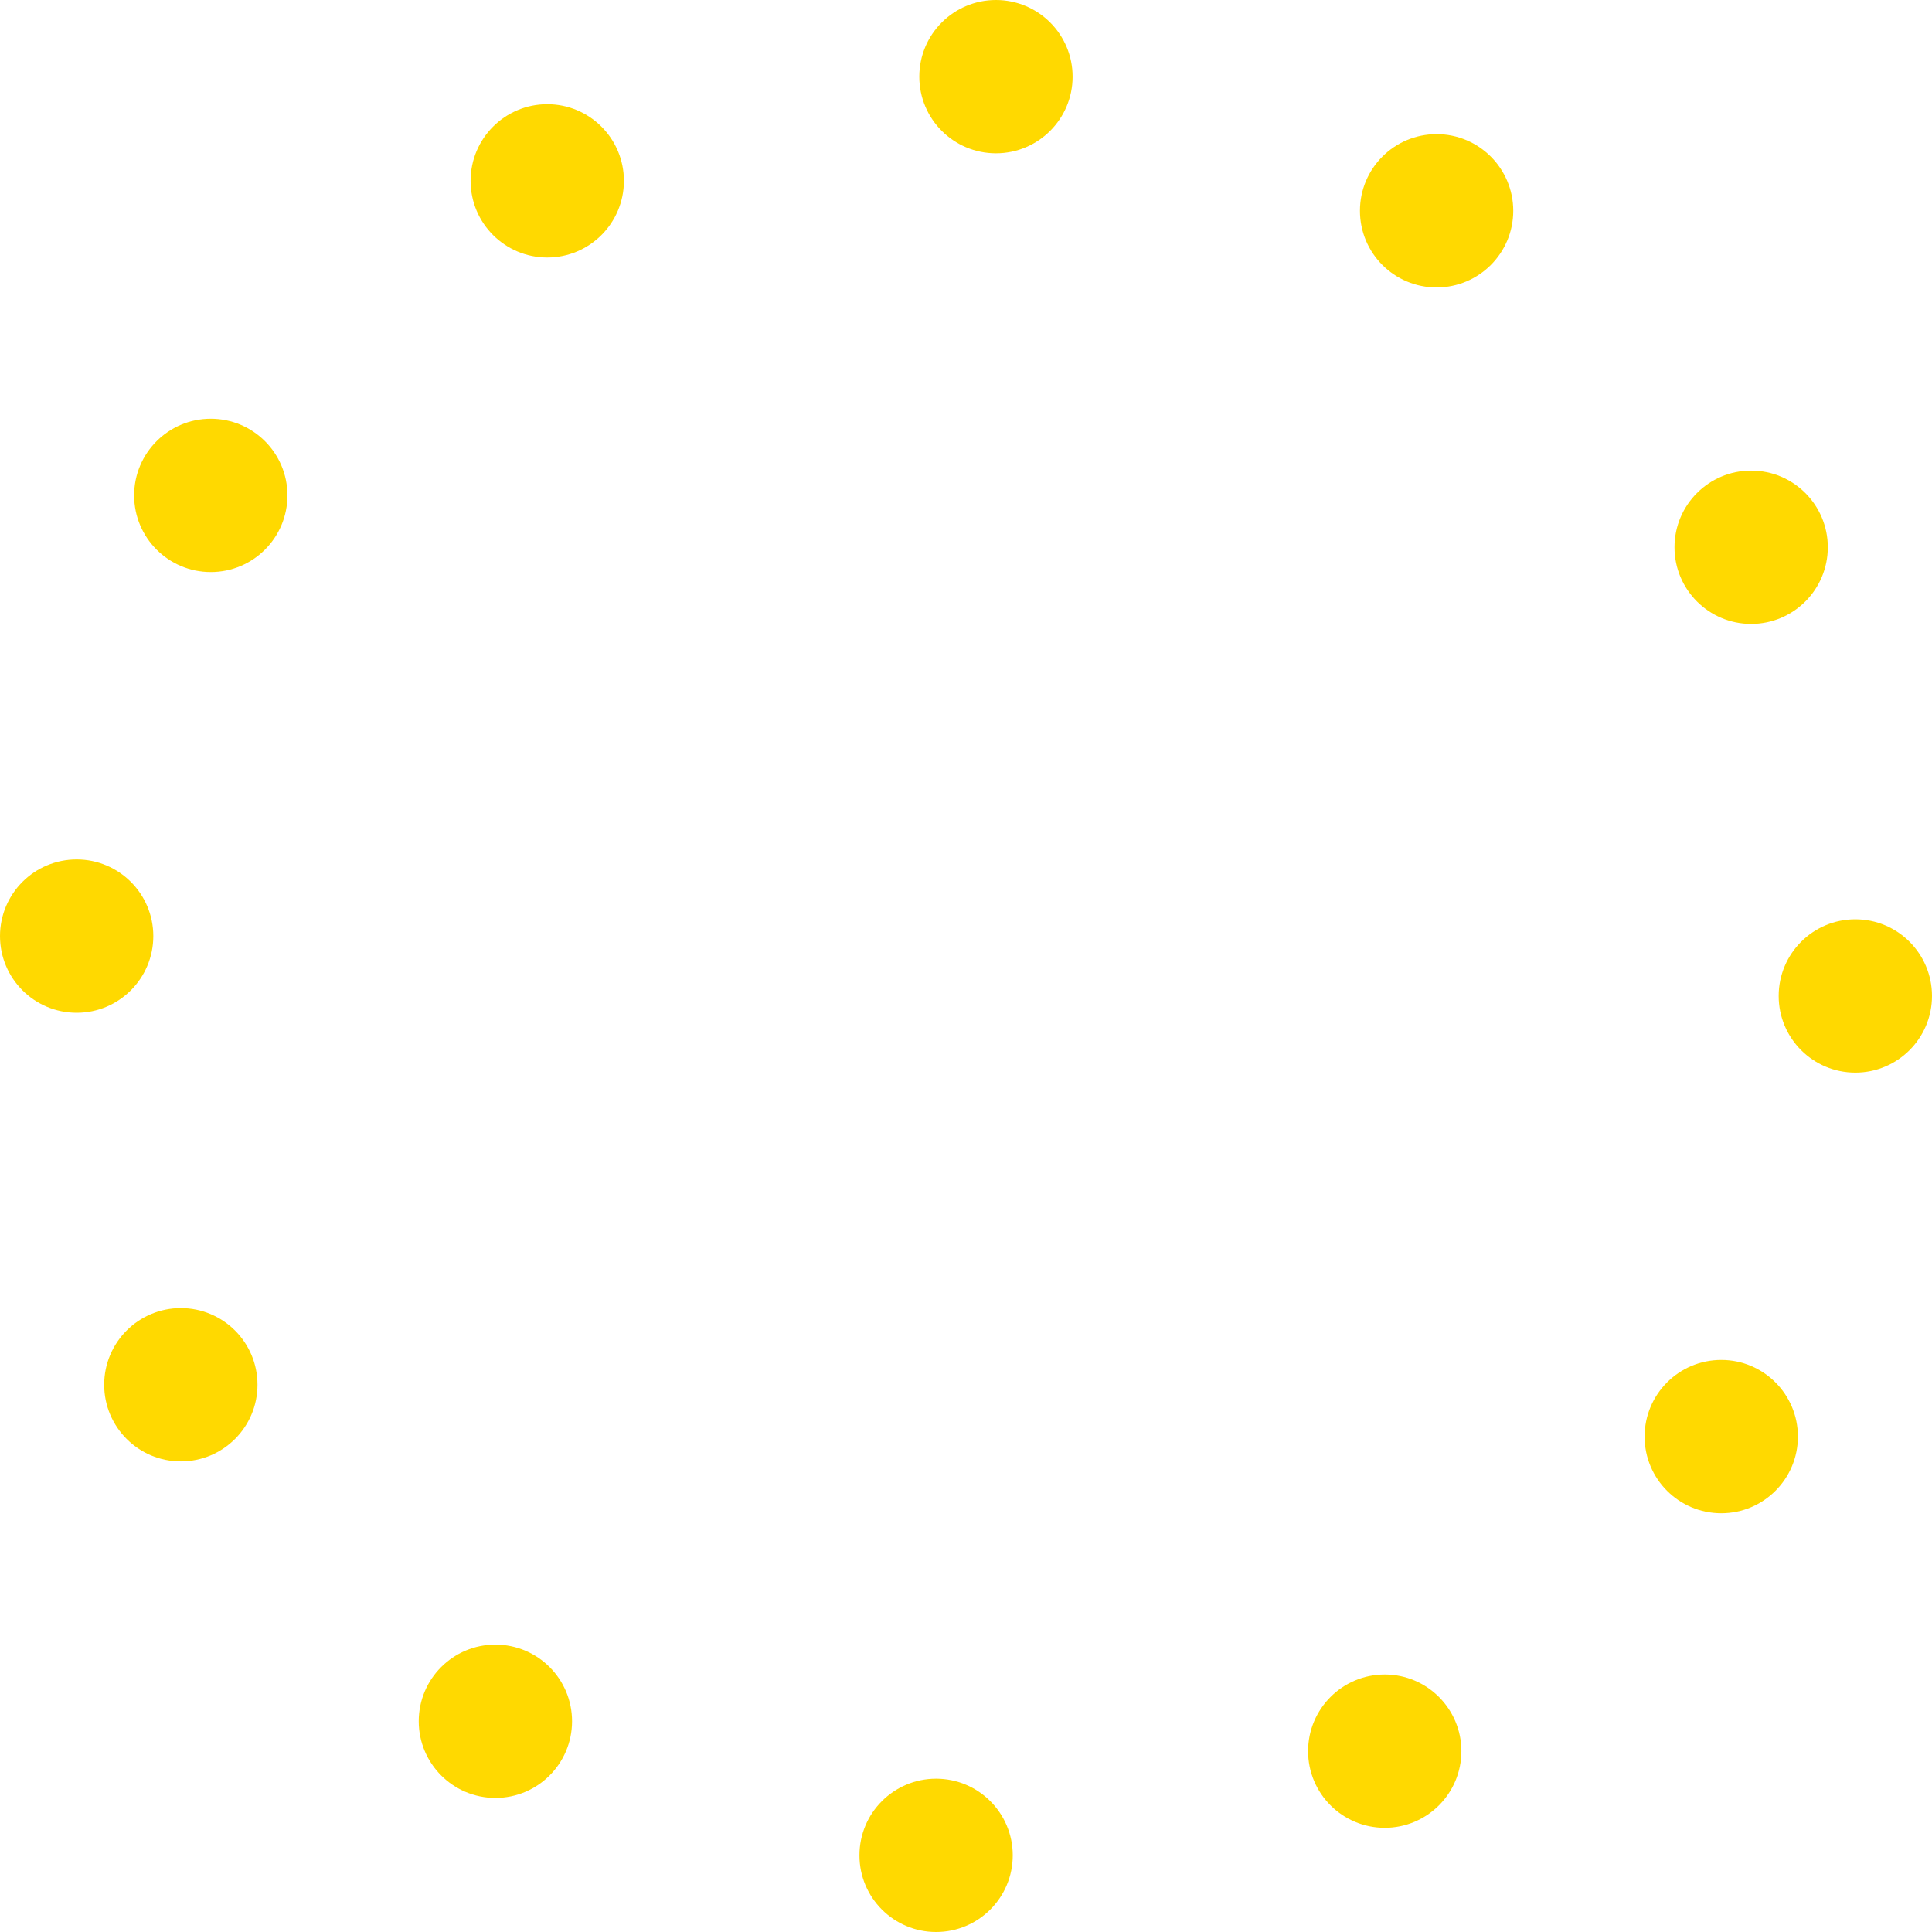 <svg xmlns="http://www.w3.org/2000/svg" viewBox="0 0 37.478 37.478"><defs><style>.cls-1{fill:#ffd900;}</style></defs><g id="Layer_2" data-name="Layer 2"><g id="shine"><circle class="cls-1" cx="3.508" cy="26.862" r="1.487"/><circle class="cls-1" cx="1.487" cy="18.159" r="1.487"/><circle class="cls-1" cx="4.089" cy="9.61" r="1.487"/><circle class="cls-1" cx="10.616" cy="3.508" r="1.487"/><circle class="cls-1" cx="19.32" cy="1.487" r="1.487"/><circle class="cls-1" cx="27.868" cy="4.089" r="1.487"/><circle class="cls-1" cx="33.97" cy="10.616" r="1.487"/><circle class="cls-1" cx="35.991" cy="19.32" r="1.487"/><circle class="cls-1" cx="33.39" cy="27.868" r="1.487"/><circle class="cls-1" cx="26.862" cy="33.97" r="1.487"/><circle class="cls-1" cx="18.159" cy="35.991" r="1.487"/><circle class="cls-1" cx="9.61" cy="33.39" r="1.487"/></g></g></svg>